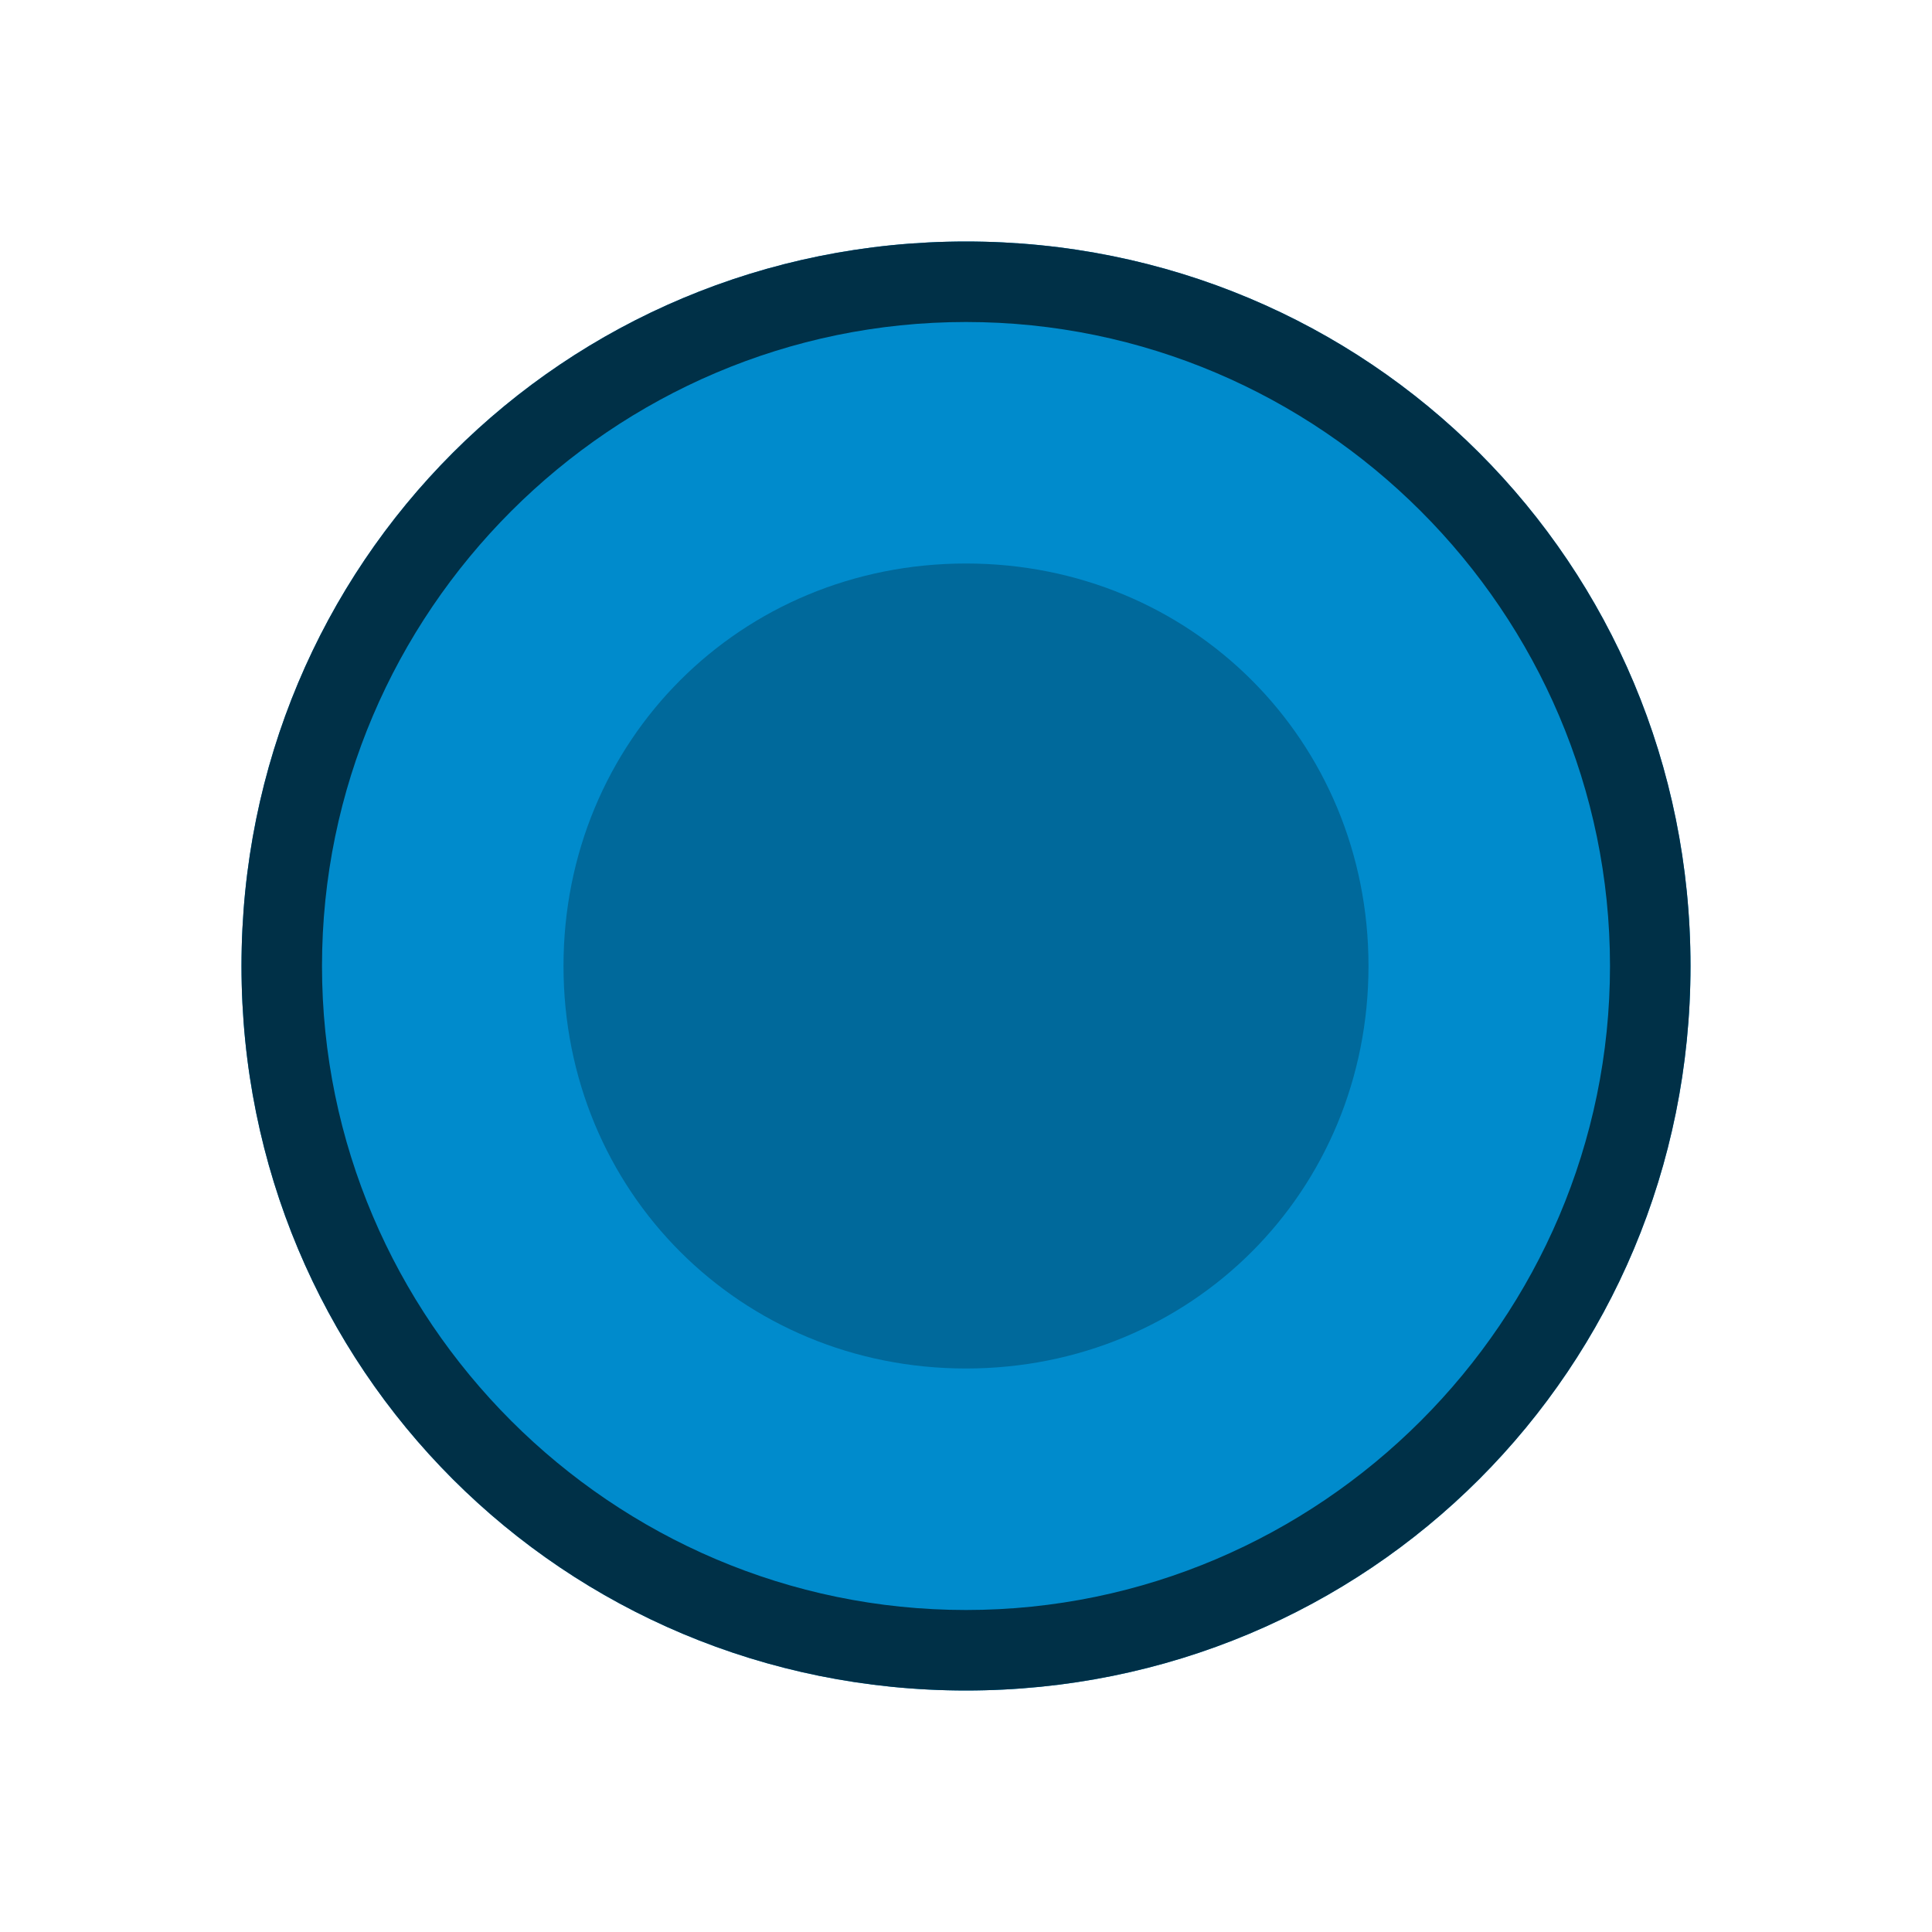 <svg xmlns="http://www.w3.org/2000/svg" viewBox="0 0 24 24"><path fill="#008BCC" d="M21 12c0 5-4 9-9 9s-9-4-9-9 4-9 9-9 9 4 9 9z"/><path fill="#003047" d="M12 4c4.4 0 8 3.6 8 8s-3.6 8-8 8-8-3.6-8-8 3.6-8 8-8m0-1c-5 0-9 4-9 9s4 9 9 9 9-4 9-9-4-9-9-9z"/><path fill="#00699B" d="M17 12c0 2.8-2.2 5-5 5s-5-2.2-5-5 2.2-5 5-5 5 2.2 5 5z"/></svg>